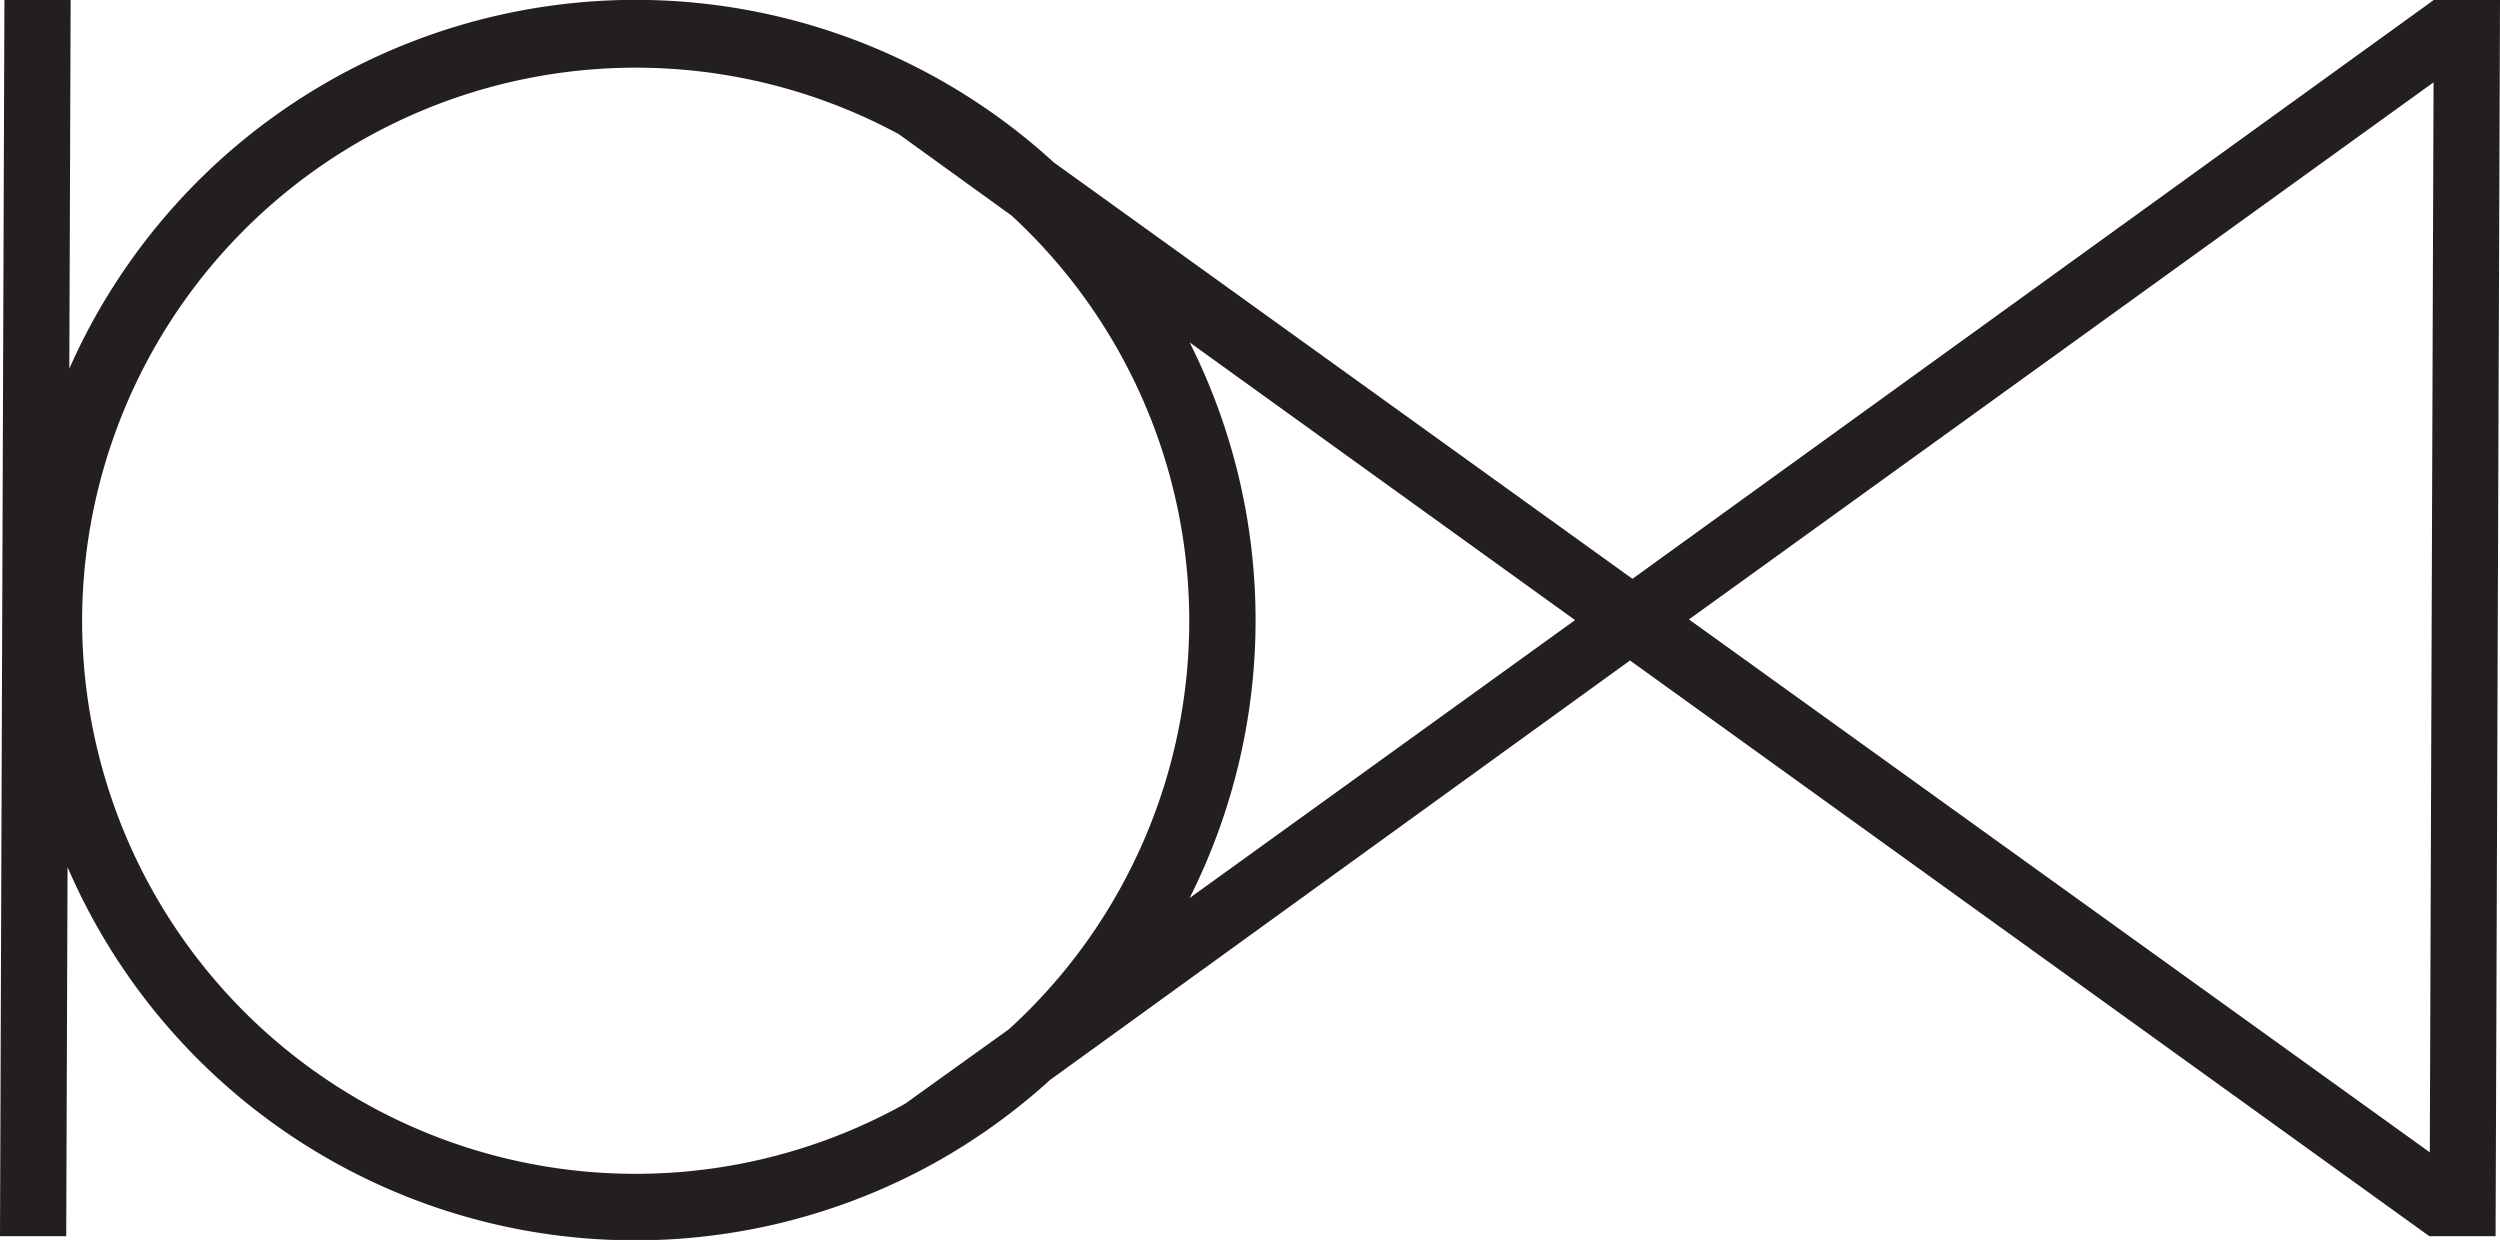 <svg xmlns="http://www.w3.org/2000/svg" viewBox="0 0 113.25 56.17"><defs><style>.cls-1{fill:#231f20;}</style></defs><title>logo</title><g id="Layer_2" data-name="Layer 2"><g id="Layer_1-2" data-name="Layer 1"><path class="cls-1" d="M110.25,0,73.95,26.22,47.74,7.36a28.05,28.05,0,0,0-44.6,9.34L3.2,0H.2L0,56H3l.06-16.72A28,28,0,0,0,42.57,52.55h0l0,0a28.23,28.23,0,0,0,5-3.63l26.27-19L110.05,56h3l.2-56ZM3.72,28.08a25.08,25.08,0,0,1,37-22l5.11,3.69a25,25,0,0,1-.12,36.85L41,50A25.07,25.07,0,0,1,3.72,28.08Zm50.17,12.6a28,28,0,0,0,0-25.17L71.35,28.09ZM76.51,28.06,110.24,3.73l-.17,48.47Z"/></g></g></svg>
